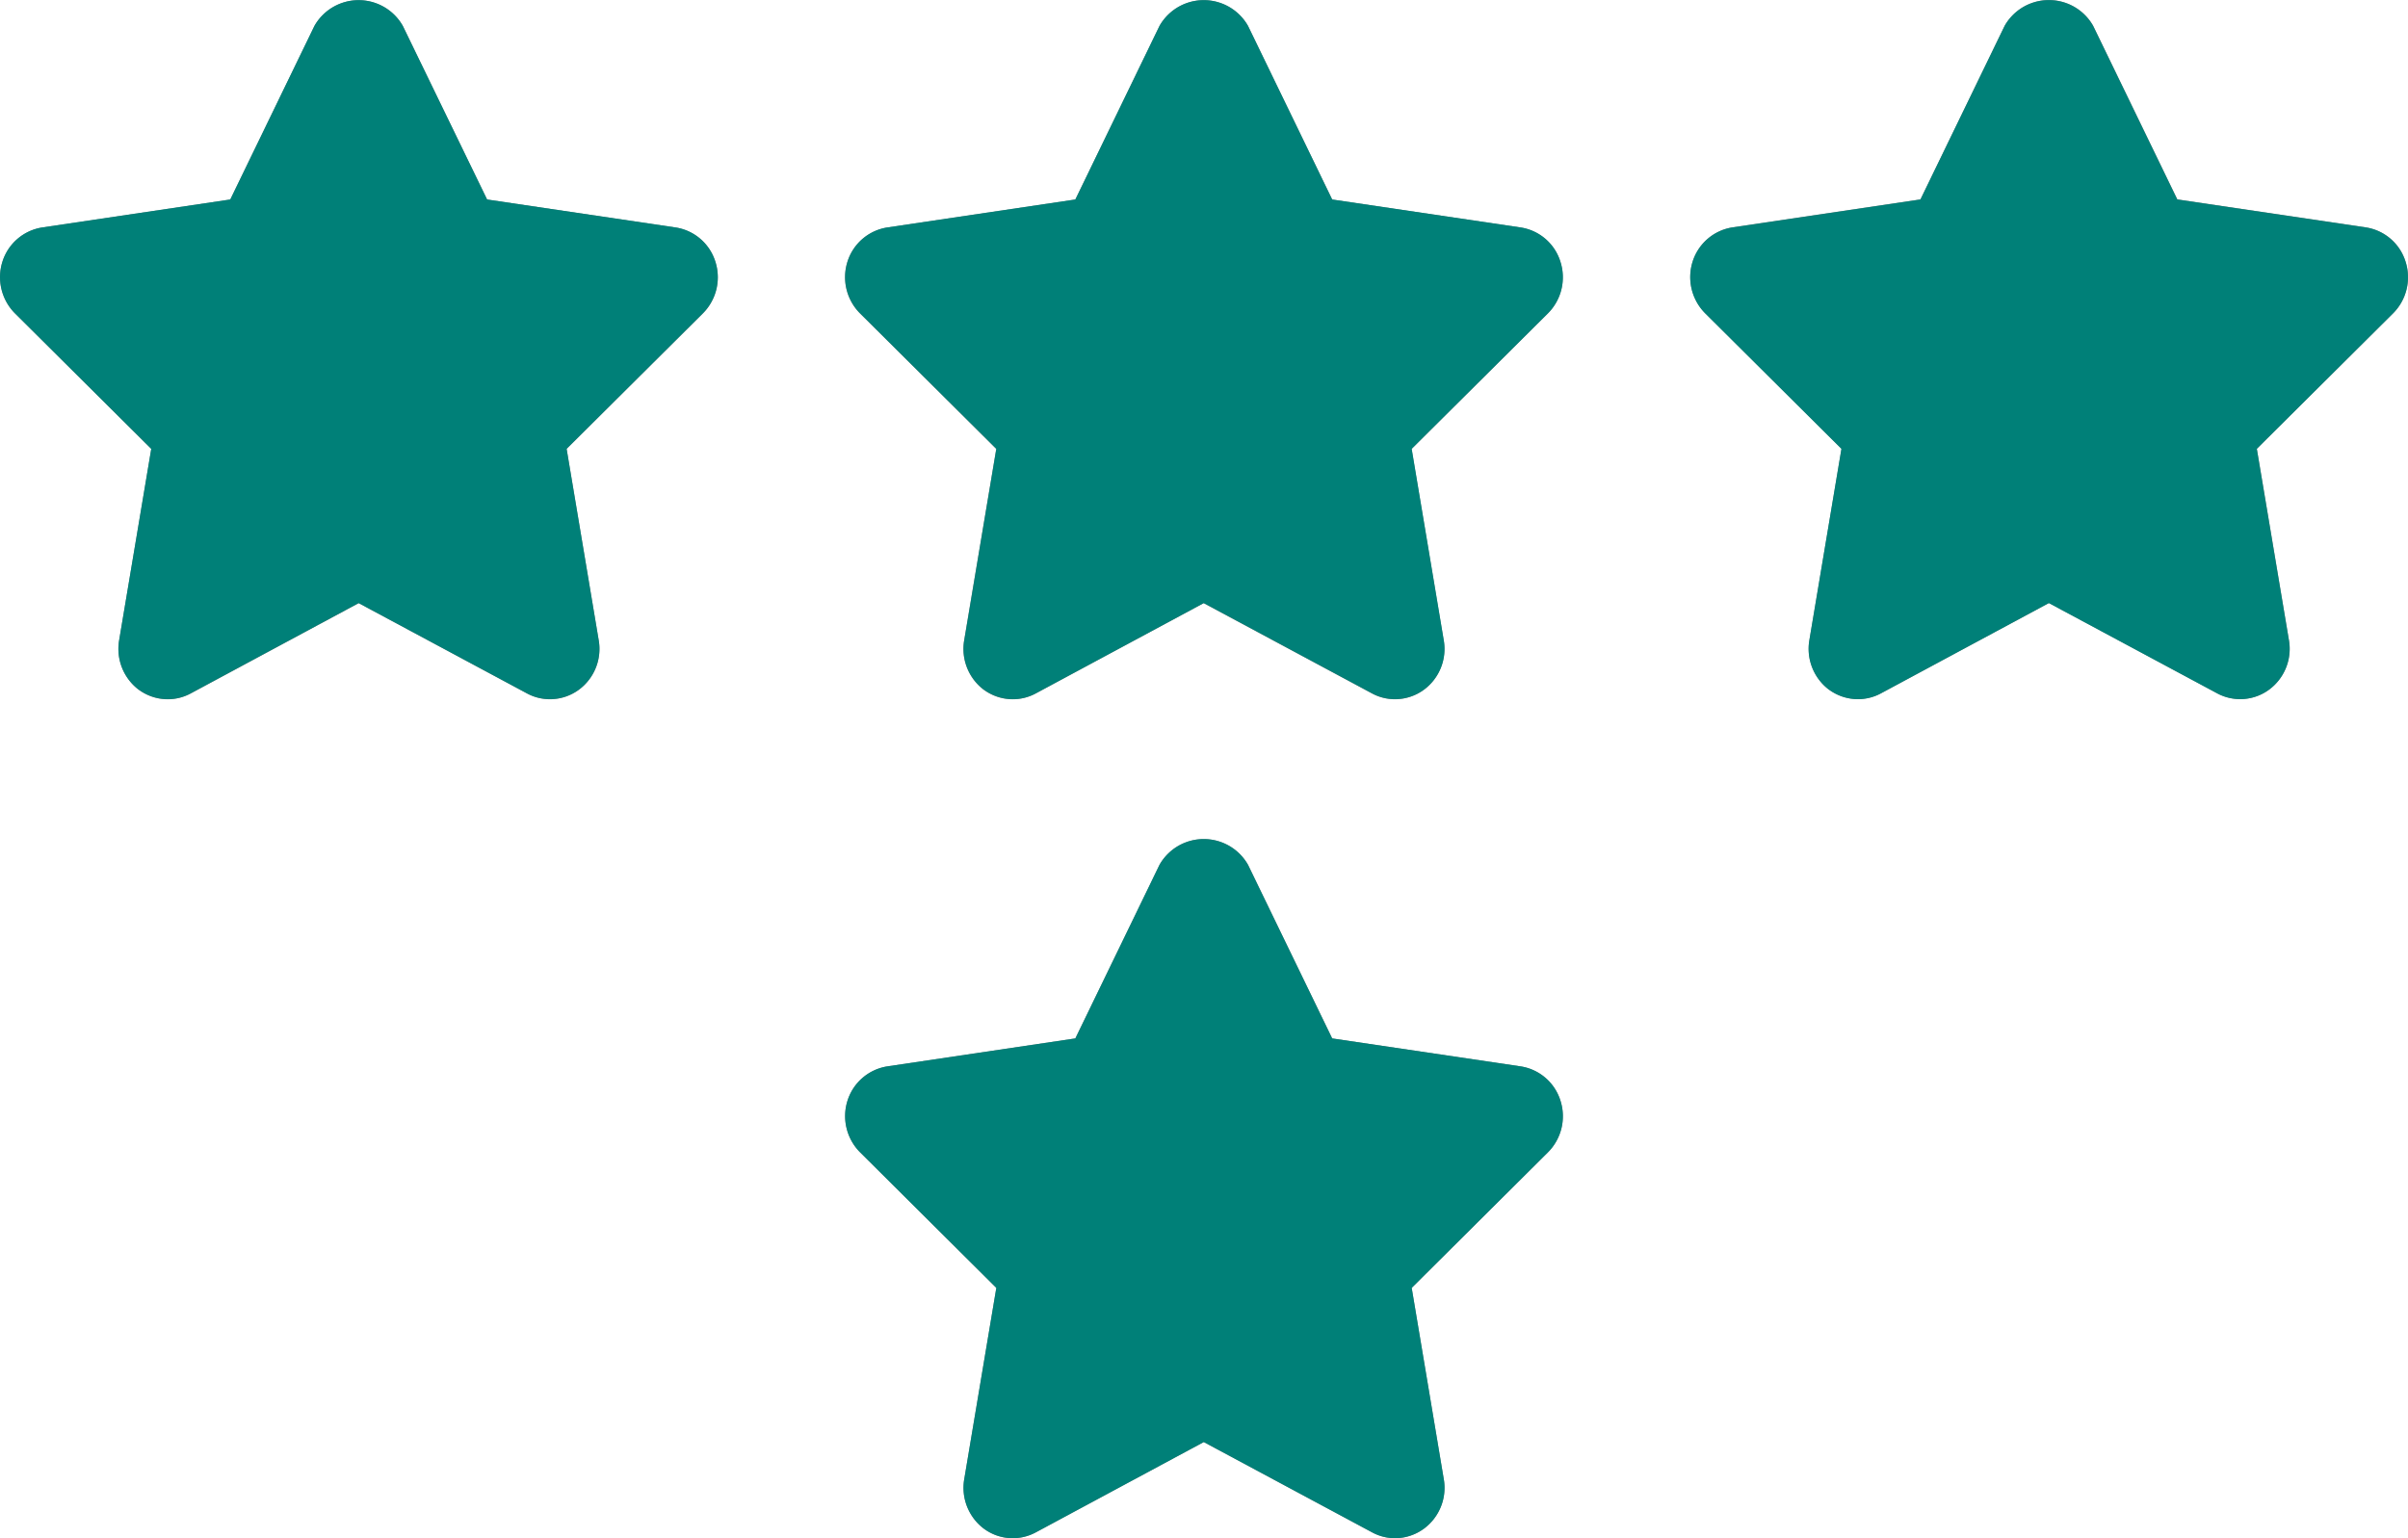 <svg xmlns="http://www.w3.org/2000/svg" width="71.999" height="46" viewBox="0 0 71.999 46">
  <g id="_4star_icon" data-name="4star_icon" transform="translate(-59 -647.001)">
    <g id="_4star_icon-2" data-name="4star_icon" transform="translate(-6.973 -32.896)">
      <g id="Group_1" data-name="Group 1">
        <path id="Path_1" data-name="Path 1" d="M86.172,686.7l-5.634-.836-2.52-5.191a1.519,1.519,0,0,0-2.643,0l-2.517,5.191-5.622.836a1.488,1.488,0,0,0-1.19,1.024,1.534,1.534,0,0,0,.375,1.545l4.075,4.053-.961,5.728a1.53,1.53,0,0,0,.586,1.474,1.459,1.459,0,0,0,1.556.111l5.021-2.7,5.033,2.7a1.442,1.442,0,0,0,.686.173,1.465,1.465,0,0,0,.87-.287,1.518,1.518,0,0,0,.589-1.471l-.961-5.728,4.076-4.053a1.527,1.527,0,0,0,.372-1.545A1.48,1.48,0,0,0,86.172,686.7Z" fill="#858585"/>
        <path id="Path_2" data-name="Path 2" d="M111.44,686.7l-5.634-.836-2.517-5.191a1.522,1.522,0,0,0-2.647,0l-2.517,5.191L92.5,686.7a1.488,1.488,0,0,0-1.19,1.024,1.534,1.534,0,0,0,.375,1.545l4.075,4.053-.961,5.728a1.53,1.53,0,0,0,.586,1.474,1.459,1.459,0,0,0,1.556.111l5.021-2.7,5.033,2.7a1.442,1.442,0,0,0,.686.173,1.465,1.465,0,0,0,.87-.287,1.518,1.518,0,0,0,.589-1.471l-.961-5.728,4.076-4.053a1.527,1.527,0,0,0,.372-1.545A1.48,1.48,0,0,0,111.44,686.7Z" fill="#858585"/>
        <path id="Path_3" data-name="Path 3" d="M111.44,711.786l-5.634-.836-2.517-5.191a1.522,1.522,0,0,0-2.647,0l-2.517,5.191-5.622.836a1.494,1.494,0,0,0-1.19,1.024,1.535,1.535,0,0,0,.375,1.545l4.075,4.056-.961,5.725a1.53,1.53,0,0,0,.586,1.474,1.452,1.452,0,0,0,1.556.111l5.021-2.7,5.033,2.7a1.446,1.446,0,0,0,.686.176,1.469,1.469,0,0,0,.87-.29,1.518,1.518,0,0,0,.589-1.471l-.961-5.725,4.076-4.056a1.527,1.527,0,0,0,.372-1.545A1.485,1.485,0,0,0,111.44,711.786Z" fill="#858585"/>
        <path id="Path_4" data-name="Path 4" d="M137.9,687.719a1.48,1.48,0,0,0-1.19-1.024l-5.634-.836-2.517-5.191a1.522,1.522,0,0,0-2.647,0l-2.517,5.191-5.622.836a1.488,1.488,0,0,0-1.19,1.024,1.534,1.534,0,0,0,.375,1.545l4.076,4.053-.961,5.728a1.53,1.53,0,0,0,.586,1.474,1.459,1.459,0,0,0,1.556.111l5.021-2.7,5.033,2.7a1.442,1.442,0,0,0,.686.173,1.459,1.459,0,0,0,.87-.287,1.518,1.518,0,0,0,.589-1.471l-.961-5.728,4.076-4.053A1.527,1.527,0,0,0,137.9,687.719Z" fill="#858585"/>
      </g>
    </g>
    <path id="Color_Overlay" data-name="Color Overlay" d="M100.026,692.825l-5.033-2.7-5.021,2.7a1.452,1.452,0,0,1-1.556-.112,1.529,1.529,0,0,1-.586-1.474l.96-5.725-4.075-4.055a1.533,1.533,0,0,1-.374-1.545,1.492,1.492,0,0,1,1.19-1.024l5.622-.836,2.516-5.191a1.522,1.522,0,0,1,2.647,0l2.516,5.191,5.635.836a1.484,1.484,0,0,1,1.19,1.024,1.526,1.526,0,0,1-.372,1.545l-4.075,4.055.96,5.725a1.518,1.518,0,0,1-.589,1.471,1.473,1.473,0,0,1-.87.29A1.45,1.45,0,0,1,100.026,692.825Zm13.658-25.2a1.531,1.531,0,0,1-.586-1.474l.96-5.728-4.075-4.053a1.534,1.534,0,0,1-.374-1.545,1.488,1.488,0,0,1,1.19-1.023l5.622-.836,2.517-5.191a1.521,1.521,0,0,1,2.646,0l2.516,5.191,5.635.836a1.478,1.478,0,0,1,1.19,1.023,1.526,1.526,0,0,1-.371,1.545l-4.076,4.053.961,5.728a1.517,1.517,0,0,1-.59,1.471,1.456,1.456,0,0,1-1.556.114l-5.033-2.7-5.021,2.7a1.439,1.439,0,0,1-.688.174A1.472,1.472,0,0,1,113.684,667.623Zm-25.268,0a1.529,1.529,0,0,1-.586-1.474l.96-5.728-4.075-4.053a1.532,1.532,0,0,1-.374-1.545,1.487,1.487,0,0,1,1.19-1.023l5.622-.836,2.516-5.191a1.522,1.522,0,0,1,2.647,0l2.516,5.191,5.635.836a1.479,1.479,0,0,1,1.19,1.023,1.525,1.525,0,0,1-.372,1.545l-4.075,4.053.96,5.728a1.516,1.516,0,0,1-.589,1.471,1.464,1.464,0,0,1-.87.287,1.447,1.447,0,0,1-.686-.173l-5.033-2.7-5.021,2.7a1.439,1.439,0,0,1-.688.174A1.472,1.472,0,0,1,88.416,667.623Zm-25.269,0a1.531,1.531,0,0,1-.586-1.474l.961-5.728-4.076-4.053a1.536,1.536,0,0,1-.374-1.545,1.488,1.488,0,0,1,1.191-1.023l5.622-.836,2.516-5.191a1.519,1.519,0,0,1,2.643,0l2.52,5.191,5.634.836a1.48,1.48,0,0,1,1.191,1.023,1.529,1.529,0,0,1-.372,1.545l-4.075,4.053.96,5.728a1.517,1.517,0,0,1-.59,1.471,1.459,1.459,0,0,1-.869.287,1.442,1.442,0,0,1-.686-.173l-5.034-2.7-5.021,2.7a1.437,1.437,0,0,1-.688.174A1.474,1.474,0,0,1,63.147,667.623Z" fill="#008078"/>
  </g>
</svg>
